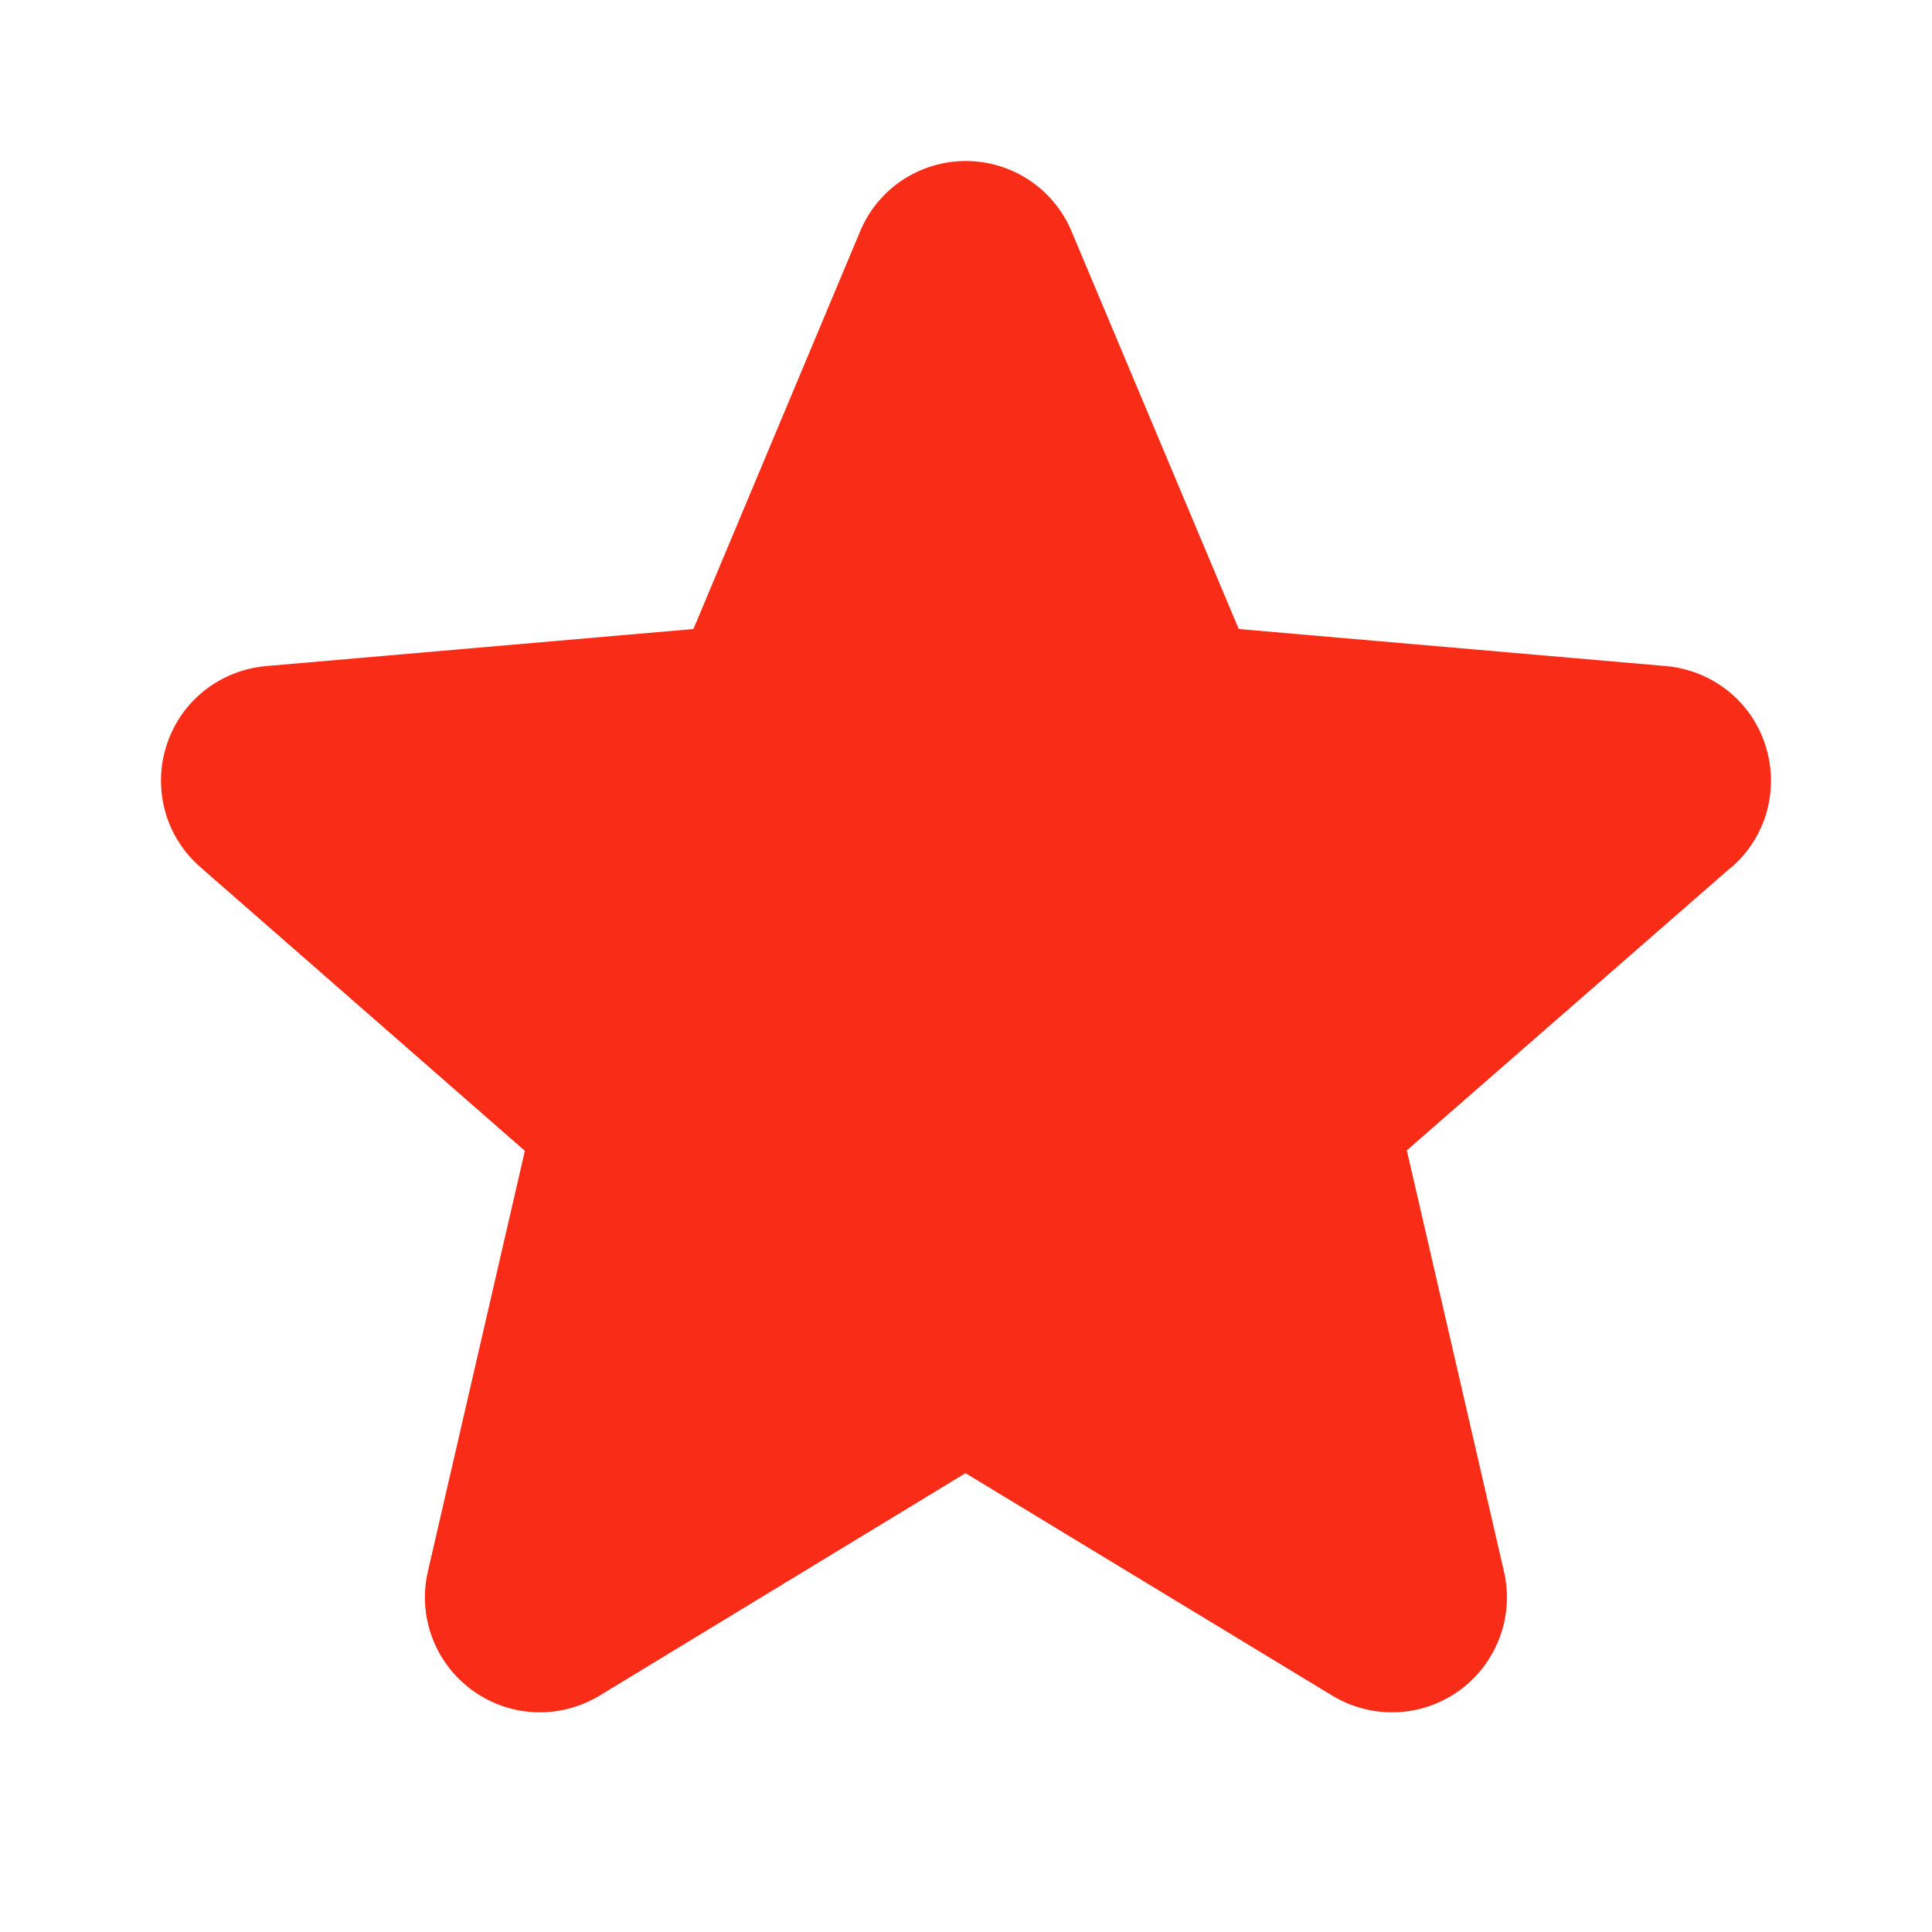 <svg width="12" height="12" viewBox="0 0 12 12" fill="none" xmlns="http://www.w3.org/2000/svg">
<path d="M10.75 5.389L8.738 7.145L9.341 9.759C9.373 9.896 9.364 10.039 9.315 10.17C9.266 10.302 9.179 10.416 9.066 10.499C8.952 10.581 8.817 10.629 8.677 10.635C8.536 10.641 8.397 10.605 8.277 10.533L5.997 9.15L3.722 10.533C3.602 10.605 3.463 10.641 3.323 10.635C3.182 10.629 3.047 10.581 2.934 10.499C2.82 10.416 2.733 10.302 2.684 10.17C2.635 10.039 2.626 9.896 2.658 9.759L3.26 7.148L1.248 5.389C1.141 5.297 1.064 5.176 1.026 5.041C0.989 4.905 0.991 4.762 1.035 4.628C1.078 4.494 1.16 4.376 1.27 4.289C1.38 4.202 1.514 4.149 1.654 4.137L4.307 3.907L5.342 1.438C5.396 1.308 5.487 1.197 5.604 1.119C5.721 1.042 5.858 1 5.999 1C6.139 1 6.277 1.042 6.393 1.119C6.51 1.197 6.602 1.308 6.656 1.438L7.694 3.907L10.346 4.137C10.486 4.149 10.62 4.202 10.73 4.289C10.84 4.376 10.922 4.494 10.965 4.628C11.008 4.762 11.011 4.905 10.974 5.041C10.936 5.176 10.859 5.297 10.752 5.389H10.75Z" fill="#F82C17"/>
</svg>
